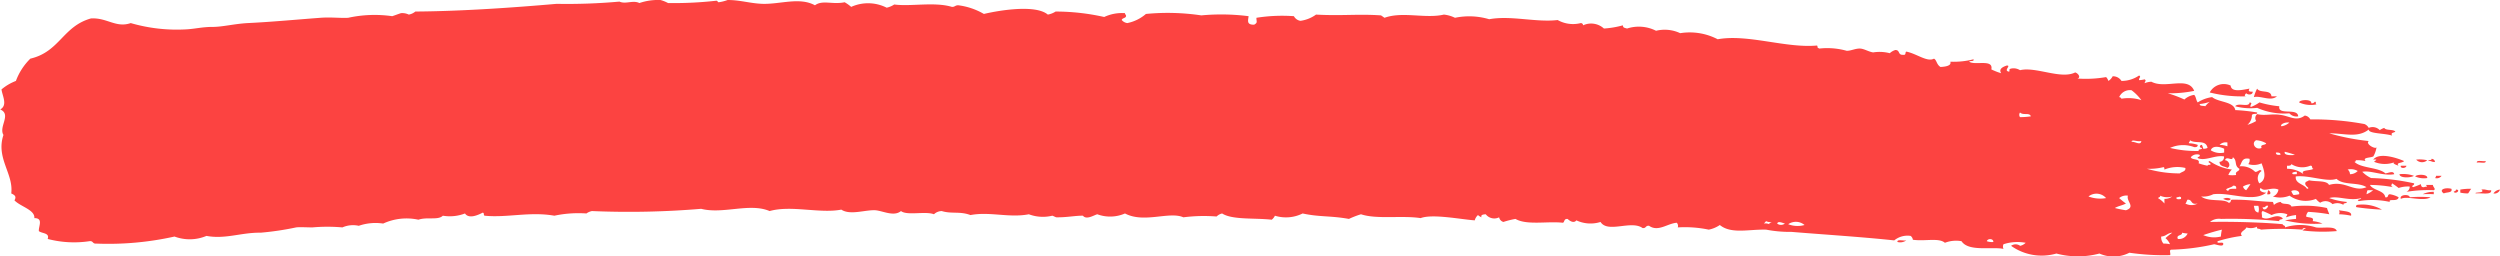 <svg xmlns="http://www.w3.org/2000/svg" width="155.002" height="15.898" viewBox="0 0 156 16">
  <defs>
    <style>
      .cls-1 {
        fill: #fc4341;
        fill-rule: evenodd;
      }
    </style>
  </defs>
  <path id="Shape_632_copy" data-name="Shape 632 copy" class="cls-1" d="M813.844,1144.53c0.172,0.3.864,0.04,0.894,0.48h0.346c-0.392.34-1.021-.06-1.444,0.05A2.652,2.652,0,0,1,813.844,1144.53Zm3.376,0.91a0.2,0.2,0,0,0,.22-0.09c0.158-.02-0.047.22,0.2,0.14a1.725,1.725,0,0,1-1.177-.1C816.5,1145.2,817.282,1145.18,817.22,1145.44Zm-4.743.19c0.188-.25.864,0.1,0.9-0.24,0.235,0.05,0,.12.063,0.29a2.314,2.314,0,0,0,.55-0.29,6.331,6.331,0,0,0,1.239.24c-0.109.6,1.147,0.07,1.179,0.63a0.586,0.586,0,0,1-.55-0.19,4.1,4.1,0,0,1-2.01-.34A3.607,3.607,0,0,1,812.477,1145.63Zm10.538,3.42c-0.111.14-.534,0.08-0.345,0.29-0.173-.06-0.472-0.16-0.2-0.24a1.714,1.714,0,0,1-1.318,0c-0.033-.04.345-0.19-0.063-0.14C821.476,1148.46,822.686,1148.9,823.015,1149.05Zm1.711-.14a0.227,0.227,0,0,1,.221.19c-0.221.03-.205-0.08-0.425-0.05C824.538,1148.96,824.759,1149.02,824.726,1148.91Zm-0.956.05a2.134,2.134,0,0,1,.689.04A0.49,0.49,0,0,1,823.77,1148.96Zm4.333,0.09c0.047,0.19-.376.05-0.549,0.1C827.523,1148.96,827.93,1149.09,828.1,1149.05Zm-5.292.29h0.346C823.171,1149.51,822.748,1149.54,822.811,1149.34Zm0.817,0.63c-0.174.13-.9,0.16-0.9-0.1A2.019,2.019,0,0,1,823.628,1149.97Zm0.831,0.14a1.325,1.325,0,0,1-.752-0.1C823.816,1149.86,824.508,1149.86,824.459,1150.11Zm0.55-.14h0.346a0.369,0.369,0,0,1-.408.14A0.216,0.216,0,0,0,825.009,1149.97Zm0.959,0.81c0.093,0.27-.315.2-0.471,0.29C825.151,1150.84,825.559,1150.68,825.968,1150.78Zm1.24,0c-0.126.15-.079,0.13-0.2,0.29a2.29,2.29,0,0,1-.485-0.05v-0.19A3.633,3.633,0,0,1,827.208,1150.78Zm-0.957.05c0.33,0,0,.32-0.142.14C826.156,1150.92,826.265,1150.92,826.251,1150.83Zm1.586,0c0.283-.04.345,0.07,0.612,0.04,0.047,0.32-.6.16-0.958,0.2C827.349,1150.97,828.134,1151.07,827.837,1150.83Zm1.162,0a0.351,0.351,0,0,1-.408.24A0.546,0.546,0,0,1,829,1150.83Zm-14.465.04c0.127,0.03.267,0.31-.063,0.25A2.541,2.541,0,0,1,814.534,1150.87Zm10.334,0.1v0.15a5.022,5.022,0,0,0-.692,0A1.471,1.471,0,0,1,824.868,1150.97Zm-0.2.34c-0.472.29-1.477-.11-1.853,0.1-0.125-.28.55-0.31,0.55-0.1A8.1,8.1,0,0,1,824.664,1151.31Zm-12.941.1a0.491,0.491,0,0,1,.471,0C812.131,1151.59,811.834,1151.46,811.723,1151.41Zm9.909,0.67a15.883,15.883,0,0,1-1.585-.15c-0.079-.06-0.016-0.07,0-0.14A2.473,2.473,0,0,1,821.632,1152.08Zm-2.684.04c0.393,0.07.832,0.07,0.753,0.34a4.058,4.058,0,0,0-.753-0.09A0.239,0.239,0,0,0,818.948,1152.12Zm-27,1.88a0.643,0.643,0,0,1-.549.1C791.354,1153.91,791.779,1154.04,791.951,1154Zm1.728-11.34c0.173,0.08.157,0.37,0.409,0.52,0.093-.01.722-0.02,0.611-0.33a5,5,0,0,0,1.446-.15c0.062,0.16-.221.07-0.267,0.15,0.346,0.25,1.523-.19,1.381.48a4.081,4.081,0,0,0,.613.24c-0.142-.23.016-0.37,0.346-0.48,0.313-.02-0.237.32,0.141,0.38,0.093-.03-0.063-0.14.126-0.19a0.756,0.756,0,0,1,.564.1c0.975-.24,2.56.59,3.44,0.14,0.188,0.05.378,0.32,0.141,0.38a7.378,7.378,0,0,0,1.79-.09,0.613,0.613,0,0,1,.142.24,0.726,0.726,0,0,0,.267-0.29,0.62,0.62,0,0,1,.55.29,1.929,1.929,0,0,0,1.1-.34c0.156,0.1-.033.14,0,0.29a1.5,1.5,0,0,0,.344-0.05c0.127,0.09.016,0.12,0,.24a1.285,1.285,0,0,1,.424-0.09c0.88,0.47,2.294-.37,2.67.57a7.554,7.554,0,0,1-1.648.15,7.509,7.509,0,0,1,1.035.39,1.148,1.148,0,0,1,.613-0.29c0.125,0.13.111,0.34,0.22,0.47a2.193,2.193,0,0,1,.9-0.33c0.392,0.33,1.351.27,1.444,0.81a10.8,10.8,0,0,1,1.367.15c0.014,0.16-.188.02-0.33,0.15a0.785,0.785,0,0,1-.283.62,2.325,2.325,0,0,0,.55-0.24,0.321,0.321,0,0,1,.063-0.43c0.5,0.12.894-.04,1.46,0.05,0.581,0.08.989,0.43,1.507,0.04a0.45,0.45,0,0,1,.346.24,17.568,17.568,0,0,1,3.377.29,0.5,0.5,0,0,1,.267.24,0.619,0.619,0,0,1,.691.14,1.061,1.061,0,0,1,.282-0.14c0.079,0.18.6,0.07,0.691,0.24-0.1.07-.313,0.05-0.2,0.24-0.518-.16-1.476-0.11-1.46-0.38-0.692.55-1.523,0.23-2.465,0.24a13.919,13.919,0,0,0,2.465.48c-0.237.19,0.455,0.55,0.487,0.38a1.677,1.677,0,0,1-.2.58c-0.19.1-.692,0.05-0.487,0.29a2.233,2.233,0,0,0-.613-0.05c0.016,0.06-.016.09-0.079,0.1,0.409,0.41,1.509.33,1.932,0.72,0.22-.03.5-0.19,0.55,0.05-0.676.13-1.477-.26-1.995-0.15a1.99,1.99,0,0,0,.55.39,14.111,14.111,0,0,1,2.686.33c0.031,0.16-.236.13-0.063,0.24a4.876,4.876,0,0,0,.486-0.19c0.016,0.09.016,0.21,0.2,0.19,0.174-.08.221,0.07,0.126-0.14h0.424c0,0.14.2,0.24,0.063,0.33a8.289,8.289,0,0,0-1.711.1,0.355,0.355,0,0,0,.2-0.33,1.819,1.819,0,0,0-.691.09,4.98,4.98,0,0,0-.409-0.29c-0.047.13-.095,0.17,0.063,0.24a8.047,8.047,0,0,0-1.444-.14c0.188,0.35.894,0.33,0.957,0.77,0.236,0.04.11-.18,0.283-0.19a1.672,1.672,0,0,1,.55.19c-0.063.32-.66,0.05-0.55,0.29a5.067,5.067,0,0,0-1.932-.05c-0.188-.12.126-0.07,0.142-0.19-0.738.21-1.46-.17-1.994,0a4.471,4.471,0,0,0,1.1.24c0.016,0.12-.267.04-0.2,0.19a0.741,0.741,0,0,0-.69-0.05,0.609,0.609,0,0,0-.77-0.09,0.976,0.976,0,0,1-.267-0.24,1.732,1.732,0,0,1-1.649-.2,1.564,1.564,0,0,1-1.037.05,0.525,0.525,0,0,0,.346-0.43c-0.439-.19-0.88.18-1.1-0.1-0.172.15,0.1,0.3,0.345,0.29-0.831.64-2.228-.04-3.312,0.1a1.379,1.379,0,0,1-.755.14c0.456,0.36,1.414.12,1.711,0.39,0.2,0.01.079-.18,0.221-0.19,1.068-.01,1.571.11,2.544,0.14a0.94,0.94,0,0,1,.063.19,0.782,0.782,0,0,1,.424-0.19c0.11,0.21.55,0.02,0.676,0.29a6.615,6.615,0,0,1,2.214.09c0.047,0.17.063,0.17,0.142,0.39a10.72,10.72,0,0,0-1.321-.15,0.5,0.5,0,0,0-.125.29c0.141,0.09.534,0.01,0.408,0.29a2.094,2.094,0,0,1,.613.15,7.733,7.733,0,0,1-2.34-.2,6.773,6.773,0,0,1,.692-0.09v-0.24a2.41,2.41,0,0,0-.613.14c-0.016-.08.079-0.1,0.063-0.19a1.241,1.241,0,0,0-.975.05,5.505,5.505,0,0,0-.548-0.25c-0.142.04-.016,0.27-0.065,0.39,0.441,0.27.85-.3,1.3,0.05,0.032,0.12-.267.04-0.2,0.19a30.433,30.433,0,0,0-3.644-.14,0.878,0.878,0,0,0-.69.19c1.289-.03,3.22.02,4.539,0.14,0,0.1.188,0.06,0.141,0.2a3.185,3.185,0,0,1,1.932,0c0.424,0.07,1.209-.12,1.3.23a10.312,10.312,0,0,1-2.136-.04,0.894,0.894,0,0,1,.219-0.15c-0.142-.01-0.219.01-0.219,0.1a17.465,17.465,0,0,0-2.608,0c-0.031-.09-0.314,0-0.219-0.19a0.884,0.884,0,0,1-.675.05c-0.079.2-.472,0.28-0.283,0.53a8.591,8.591,0,0,0-1.507.33c-0.111.2,0.344,0.01,0.344,0.15,0.032,0.23-.376.07-0.565,0.04a13.53,13.53,0,0,1-2.685.34c-0.142.02-.016,0.24-0.063,0.34a14.932,14.932,0,0,1-2.544-.15,2.157,2.157,0,0,1-1.869.05,5.2,5.2,0,0,1-2.685,0,3.3,3.3,0,0,1-2.827-.48,0.47,0.47,0,0,1,.564,0,0.707,0.707,0,0,0,.346-0.19,2.793,2.793,0,0,0-1.382.09,0.314,0.314,0,0,0,0,.29c-0.77-.15-2.182.19-2.622-0.48a1.931,1.931,0,0,0-1.036.1c-0.378-.33-1.242-0.08-2-0.19a0.34,0.34,0,0,0-.141-0.24,1.3,1.3,0,0,0-1.02.28c-2.073-.22-4.335-0.36-6.408-0.53a7.948,7.948,0,0,1-1.586-.14c-1.084-.03-2.182.29-2.89-0.29a1.86,1.86,0,0,1-.691.29,7.269,7.269,0,0,0-1.932-.14,0.291,0.291,0,0,0-.062-0.29c-0.581.04-1.161,0.59-1.728,0.19-0.236-.03-0.172.17-0.408,0.14-0.706-.51-2.168.34-2.623-0.38a2.073,2.073,0,0,1-1.507-.1c-0.173.22-.44,0.01-0.55-0.09-0.236-.01-0.173.17-0.283,0.24-0.973-.11-2.261.17-2.968-0.24a5.414,5.414,0,0,0-.753.19,0.378,0.378,0,0,1-.267-0.29,0.67,0.67,0,0,1-.833-0.19c-0.158.01-.33,0.03-0.267,0.19a0.905,0.905,0,0,1-.22-0.14,0.656,0.656,0,0,0-.2.33c-0.864-.06-2.638-0.42-3.376-0.14-1.179-.18-2.732.09-3.723-0.24a5.437,5.437,0,0,0-.752.29c-1.179-.21-1.839-0.11-2.89-0.34a2.33,2.33,0,0,1-1.729.14,0.713,0.713,0,0,1-.2.25c-1.053-.12-2.467.02-3.094-0.39a0.712,0.712,0,0,0-.346.19,10.114,10.114,0,0,0-2.072.05c-0.88-.39-2.451.39-3.644-0.24a2.309,2.309,0,0,1-1.728.05c-0.2.05-.675,0.37-0.895,0.09-0.455-.01-1,0.11-1.649.1-0.062,0-.22-0.1-0.267-0.1a2.482,2.482,0,0,1-1.46-.09c-1.225.24-2.434-.18-3.644,0.05-0.659-.25-1.177-0.06-1.79-0.25a0.718,0.718,0,0,0-.487.2c-0.534-.21-1.68.1-2.057-0.2-0.44.36-1.1,0-1.587-.05-0.627-.04-1.586.33-2.136-0.04-1.35.26-3.124-.29-4.475,0.09-1.24-.53-2.906.21-4.271-0.14a54.224,54.224,0,0,1-6.816.14,0.892,0.892,0,0,0-.345.15,7.194,7.194,0,0,0-2,.14c-1.523-.27-2.951.14-4.35,0-0.093-.03,0-0.18-0.126-0.19-0.281.15-.863,0.41-1.1,0.05a2.647,2.647,0,0,1-1.383.14c-0.3.3-.973,0.06-1.523,0.25a3.492,3.492,0,0,0-2.2.24,3.2,3.2,0,0,0-1.523.14,1.644,1.644,0,0,0-1.021.1,10.471,10.471,0,0,0-1.869,0c-0.346,0-.786-0.03-1.021,0a17.955,17.955,0,0,1-2.215.33c-1.193-.02-2.2.42-3.377,0.2a2.7,2.7,0,0,1-1.994.04,18.963,18.963,0,0,1-4.884.44c-0.251.02-.172-0.18-0.424-0.15a6.488,6.488,0,0,1-2.607-.14c0.142-.39-0.36-0.33-0.55-0.49-0.031-.29.3-0.81-0.281-0.81,0.046-.52-0.88-0.72-1.242-1.11,0.142-.24.016-0.33-0.2-0.43,0.157-1.23-.973-2.2-0.486-3.65-0.315-.51.518-1.28-0.2-1.59,0.471-.27.14-0.82,0.077-1.25a3.137,3.137,0,0,1,.9-0.53,3.788,3.788,0,0,1,.9-1.39c1.836-.43,2.024-2.02,3.784-2.51,1-.06,1.555.61,2.481,0.29a10.3,10.3,0,0,0,3.5.39c0.518-.03.973-0.15,1.586-0.15,0.659,0,1.335-.19,2.215-0.24,1.476-.07,3.061-0.22,4.538-0.33,0.645-.05,1.288.03,1.728,0a7.735,7.735,0,0,1,2.749-.1c0.188-.06.36-0.13,0.548-0.19a0.947,0.947,0,0,1,.487.09,0.871,0.871,0,0,0,.409-0.19c2.936-.02,6.156-0.25,8.811-0.48a36.646,36.646,0,0,0,3.925-.14c0.393,0.18.848-.11,1.242,0.09a3.657,3.657,0,0,1,1.319-.19,2.265,2.265,0,0,1,.471.19,23.851,23.851,0,0,0,2.967-.14c0.157-.03.1,0.09,0.2,0.09a2.625,2.625,0,0,0,.55-0.14c0.8,0,1.43.22,2.214,0.24,1.1,0.02,2.294-.43,3.236.09,0.471-.35,1.084-0.03,1.853-0.19a2.4,2.4,0,0,1,.408.29,2.565,2.565,0,0,1,2.214.05,1.371,1.371,0,0,0,.472-0.2c1.021,0.14,2.513-.18,3.6.15,0.189,0.01.2-.11,0.408-0.1a4.241,4.241,0,0,1,1.587.54c0.973-.23,3.234-0.6,3.988.04a1.325,1.325,0,0,0,.488-0.19,13.863,13.863,0,0,1,3.031.34,2.634,2.634,0,0,1,1.3-.24c-0.016.08,0.078,0.1,0.062,0.19-0.016.13-.251,0.11-0.267,0.24a0.549,0.549,0,0,0,.346.19,2.549,2.549,0,0,0,1.163-.57,14.214,14.214,0,0,1,3.454.09,13.453,13.453,0,0,1,2.953.05c-0.031.27-.142,0.54,0.345,0.53,0.235-.13.142-0.18,0.142-0.43a10.235,10.235,0,0,1,2.34-.1,0.561,0.561,0,0,0,.408.29,2.173,2.173,0,0,0,.973-0.39c1.618,0.09,2.593-.05,4.053.05,0.079,0.05.141,0.1,0.22,0.15,1.131-.41,2.559.07,3.705-0.2a2.069,2.069,0,0,1,.692.2,4.357,4.357,0,0,1,2.135.09c1.351-.25,2.921.21,4.272,0.05a1.958,1.958,0,0,0,1.445.19,0.142,0.142,0,0,1,.142.14,1.183,1.183,0,0,1,1.3.2,5.717,5.717,0,0,0,1.179-.2c0.031,0.14.031,0.14,0.267,0.2a2.369,2.369,0,0,1,1.806.14,2.28,2.28,0,0,1,1.507.15,3.769,3.769,0,0,1,2.34.38c1.884-.34,4.256.57,6.2,0.39,0.077,0.11-.048.1,0.141,0.19a4.5,4.5,0,0,1,1.711.14c0.284,0,.534-0.15.833-0.14,0.251,0.01.534,0.2,0.816,0.24a2.537,2.537,0,0,1,1.037.05,0.91,0.91,0,0,1,.346-0.2c0.313,0,.141.32,0.485,0.3,0.221,0.03.1-.16,0.205-0.2C792.626,1142.36,793.255,1142.89,793.679,1142.66Zm11.558,2.4a0.177,0.177,0,0,1,.142.1,2.563,2.563,0,0,1,1.241.09,2.952,2.952,0,0,0-.613-0.62A0.731,0.731,0,0,0,805.237,1145.06Zm5.026,0.43c-0.016.15,0.236,0.1,0.345,0.14a1.473,1.473,0,0,1,.283-0.28A2.505,2.505,0,0,1,810.263,1145.49Zm-11.214.82a4.72,4.72,0,0,0,.675-0.05c-0.077-.26-0.471-0.04-0.675-0.24A0.246,0.246,0,0,0,799.049,1146.31Zm16.318,0.57a0.953,0.953,0,0,0,.487-0.23C815.539,1146.6,815.242,1146.8,815.367,1146.88Zm-9.36.97c0.251-.02.565,0.25,0.613-0.05C806.337,1147.86,806.038,1147.67,806.007,1147.85Zm4.476,0.43a0.518,0.518,0,0,0,.267-0.05c-0.1-.55-0.738-0.23-1.1-0.48,0.016,0.09-.079.11-0.063,0.19a1.741,1.741,0,0,1,.55.1c0,0.11-.062.15-0.22,0.14a1.976,1.976,0,0,0-1.507.05,6.954,6.954,0,0,0,1.79.19c-0.063-.15.236-0.06,0.2-0.19-0.172,0-.172-0.18,0-0.19A1.762,1.762,0,0,1,810.483,1148.28Zm3.642-.05c-0.125-.24.253-0.15,0.283-0.29a1.443,1.443,0,0,0-.627-0.19C813.452,1147.93,813.749,1148.4,814.125,1148.23Zm-2.621-.19a1.509,1.509,0,0,1,.486.09v-0.24A0.549,0.549,0,0,0,811.5,1148.04Zm-0.55.34a1.107,1.107,0,0,0,.832.14v-0.24C811.5,1148.14,811.047,1148.07,810.954,1148.38Zm5.246,0.28a5.121,5.121,0,0,0-.629-0.19C815.462,1148.73,816.121,1148.69,816.2,1148.66Zm-0.9,0c0.016-.12-0.1-0.15-0.283-0.14C815.005,1148.65,815.116,1148.68,815.3,1148.66Zm-3.031.92a0.919,0.919,0,0,0-.221.34,1.974,1.974,0,0,0,.488,0c-0.093-.25.22-0.21,0.2-0.39-0.346-.2-0.109-0.51-0.408-0.72-0.017.3-.393-0.12-0.488,0.19,0.237,0.01.394,0.36,0.142,0.48-0.126-.11-0.486-0.07-0.486-0.38a0.3,0.3,0,0,0,.282-0.34c-0.565-.1-1.194.32-1.649,0.1,0-.1.188-0.06,0.126-0.2a0.5,0.5,0,0,0-.55.15c0.062,0.2.612,0.06,0.487,0.38a3.91,3.91,0,0,0,.55.15,0.119,0.119,0,0,1,.141-0.05c0.219-.09-0.236-0.16,0-0.24A3.108,3.108,0,0,0,812.273,1149.58Zm0.471-.2a1.206,1.206,0,0,1,.975.34c0.172,0.04.281-.21,0.406-0.05a0.551,0.551,0,0,0-.139.77c0.5-.24.3-0.82,0.139-1.25a1.171,1.171,0,0,1-.831.05,0.379,0.379,0,0,0,.079-0.33C812.869,1148.8,812.9,1149.19,812.744,1149.38Zm2.969-.04v0.19a1.765,1.765,0,0,1,1.035.34c-0.251-.29.441-0.2,0.613-0.34-0.141-.02-0.016-0.21-0.2-0.19a1.274,1.274,0,0,1-1.177-.1C815.964,1149.33,815.869,1149.35,815.713,1149.34Zm-8.749.19a7.313,7.313,0,0,0,2.059.29c0.125-.11.392-0.12,0.346-0.34a2.154,2.154,0,0,0-1.305.1c-0.016-.06.016-0.14-0.062-0.15A3.677,3.677,0,0,1,806.964,1149.53Zm12.674,0.34a0.677,0.677,0,0,0,.487-0.2,0.865,0.865,0,0,0-.628-0.09A0.374,0.374,0,0,1,819.638,1149.87Zm-3.579-.1c-0.079.15,0.155,0.09,0.266,0.1v-0.15A0.632,0.632,0,0,0,816.059,1149.77Zm0.894,1.01c0.3-.03-0.251-0.18-0.063-0.43a1.747,1.747,0,0,0,.2-0.1c0.409,0.1,1.1-.01,1.242.29,1.035-.3,1.523.48,2.339,0.14-0.5-.33-1.445-0.1-1.868-0.52-0.6.22-1.743-.25-2.544-0.15C816.2,1150.47,816.781,1150.48,816.953,1150.78Zm-3.989-.14a0.36,0.36,0,0,0,.2.23,4.372,4.372,0,0,0,.267-0.38A1.02,1.02,0,0,0,812.964,1150.64Zm-0.912.28c0-.16.267-0.14,0.488-0.14,0.016-.12-0.016-0.21-0.2-0.19C812.289,1150.72,811.646,1150.77,812.052,1150.92Zm3.928,0a0.652,0.652,0,0,0,.141.25,2.454,2.454,0,0,0,.346-0.05C816.53,1150.9,816.184,1150.81,815.98,1150.92Zm4.695,0.2a1.532,1.532,0,0,0,.409-0.25h-0.346A0.64,0.64,0,0,0,820.675,1151.12Zm-17.353.14a2.081,2.081,0,0,0,1.1.1A0.794,0.794,0,0,0,803.322,1151.26Zm1.915,0.1c0.142,0.12.267,0.23,0.425,0.34-0.2.11-.5,0.16-0.692,0.28a6.452,6.452,0,0,0,.692.14c0.627-.21,0-0.57.125-0.91A0.683,0.683,0,0,0,805.237,1151.36Zm2.419,0a1.478,1.478,0,0,1,.408.34v-0.29a0.81,0.81,0,0,0,.488-0.15,1.055,1.055,0,0,1-.755-0.05C807.813,1151.31,807.7,1151.31,807.656,1151.36Zm1.163-.05v0.1a0.443,0.443,0,0,0,.281,0v-0.1C808.96,1151.23,809.007,1151.31,808.819,1151.31Zm0.55,0.39a0.8,0.8,0,0,0,.768,0c-0.471.1-.3-0.25-0.629-0.24C809.446,1151.52,809.446,1151.63,809.369,1151.7Zm4.554,0.57a0.694,0.694,0,0,0,0-.43H813.64C813.7,1152.11,813.686,1152.19,813.923,1152.27Zm0.267-.34c0.046,0.29.344,0.06,0.344-.09C814.33,1151.8,814.408,1151.97,814.19,1151.93Zm-31.127,1.02a0.586,0.586,0,0,1,.345.04c-0.016-.09.1-0.09,0.142-0.14a0.577,0.577,0,0,1-.346-0.05A1.212,1.212,0,0,1,783.063,1152.95Zm0.833,0a0.4,0.4,0,0,0,.485,0C784.225,1152.91,783.942,1152.77,783.9,1152.95Zm0.689,0.04a1.6,1.6,0,0,0,1.022.05A0.841,0.841,0,0,0,784.585,1152.99Zm25.9,0.68a1.726,1.726,0,0,0,1.1.09,2.821,2.821,0,0,1,.065-0.43A11.5,11.5,0,0,0,810.483,1153.67Zm-2.623.09a0.583,0.583,0,0,0,.142.44,1.628,1.628,0,0,1,.408.04,1.019,1.019,0,0,0-.283-0.38,3.768,3.768,0,0,1,.425-0.34C808.236,1153.54,808.174,1153.74,807.86,1153.76Zm1.037,0.15a0.581,0.581,0,0,0,.611-0.34,1.826,1.826,0,0,1-.344-0.05C809.179,1153.73,808.77,1153.63,808.9,1153.91Zm-11.921.14a0.955,0.955,0,0,0,.409.05C797.4,1153.88,797.039,1153.86,796.976,1154.05Zm15.218-9.71c0.048,0.45.77,0.26,1.179,0.19-0.079.13-.079,0.2,0.2,0.19,0,0.21-.283.22-0.408,0.1-0.033.03-.174,0.18,0,0.19a8.282,8.282,0,0,1-2.278-.24A1,1,0,0,1,812.194,1144.34Z" transform="translate(-673 -1139)"/>
</svg>
